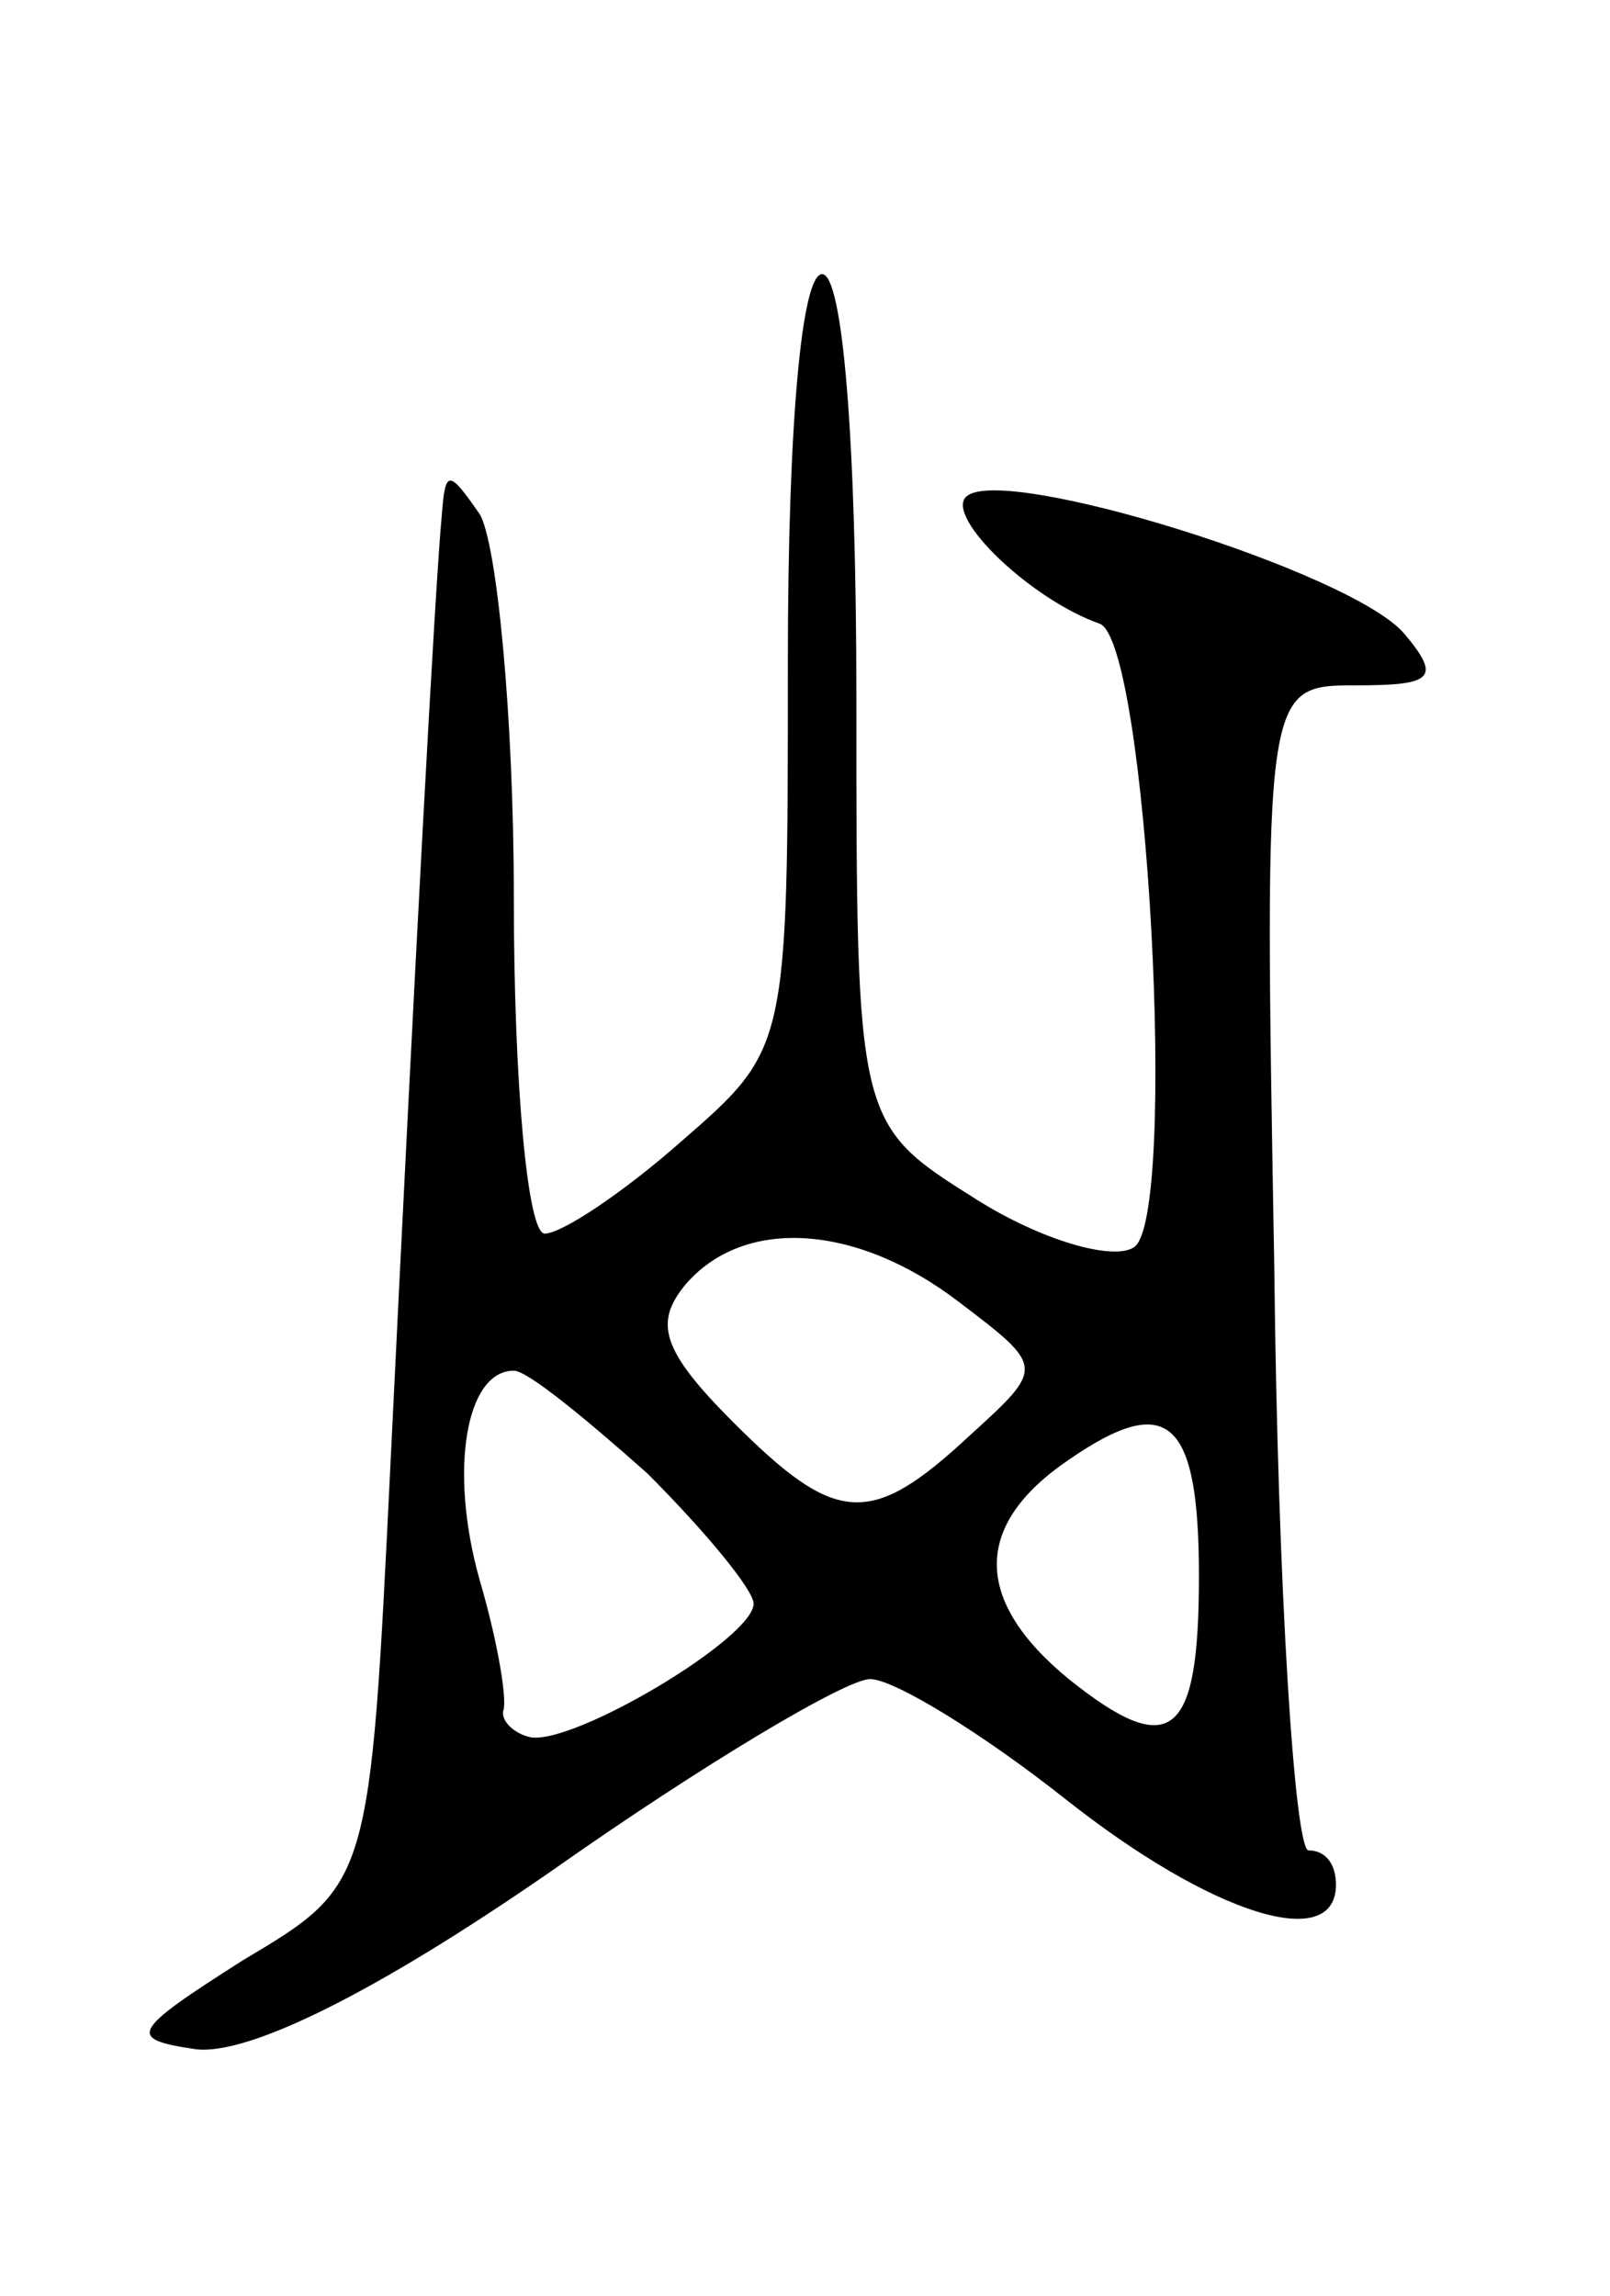<svg version="1.0" xmlns="http://www.w3.org/2000/svg"
 width="47pt" height="67pt" viewBox="0 0 47 67"
 preserveAspectRatio="xMidYMid meet">
<g transform="translate(0,67) scale(0.1,-0.1)"
fill="#000000" stroke="none">
<path d="M230 477 c0 -113 0 -113 -31 -140 -17 -15 -35 -27 -40 -27 -5 0 -9
44 -9 98 0 53 -5 104 -10 112 -9 13 -10 13 -11 0 -2 -21 -8 -133 -15 -277 -6
-123 -6 -123 -43 -145 -33 -21 -34 -23 -14 -26 15 -2 52 16 104 52 44 31 86
56 93 56 7 0 33 -16 57 -35 43 -34 79 -45 79 -25 0 6 -3 10 -8 10 -4 0 -9 76
-10 170 -3 170 -3 170 24 170 22 0 25 2 14 15 -15 18 -118 50 -128 40 -6 -6
19 -30 39 -37 14 -5 23 -174 10 -182 -6 -4 -27 2 -46 14 -35 22 -35 22 -35
146 0 76 -4 124 -10 124 -6 0 -10 -44 -10 -113z m50 -187 c25 -19 25 -19 3
-39 -29 -27 -39 -26 -69 4 -21 21 -23 29 -14 40 17 20 50 18 80 -5z m-91 -50
c17 -17 31 -34 31 -38 0 -10 -52 -41 -65 -39 -5 1 -9 5 -8 8 1 4 -2 21 -7 38
-9 32 -4 61 10 61 4 0 21 -14 39 -30z m161 -30 c0 -47 -8 -54 -38 -30 -28 23
-28 45 0 64 29 20 38 12 38 -34z"/>
</g>
</svg>

